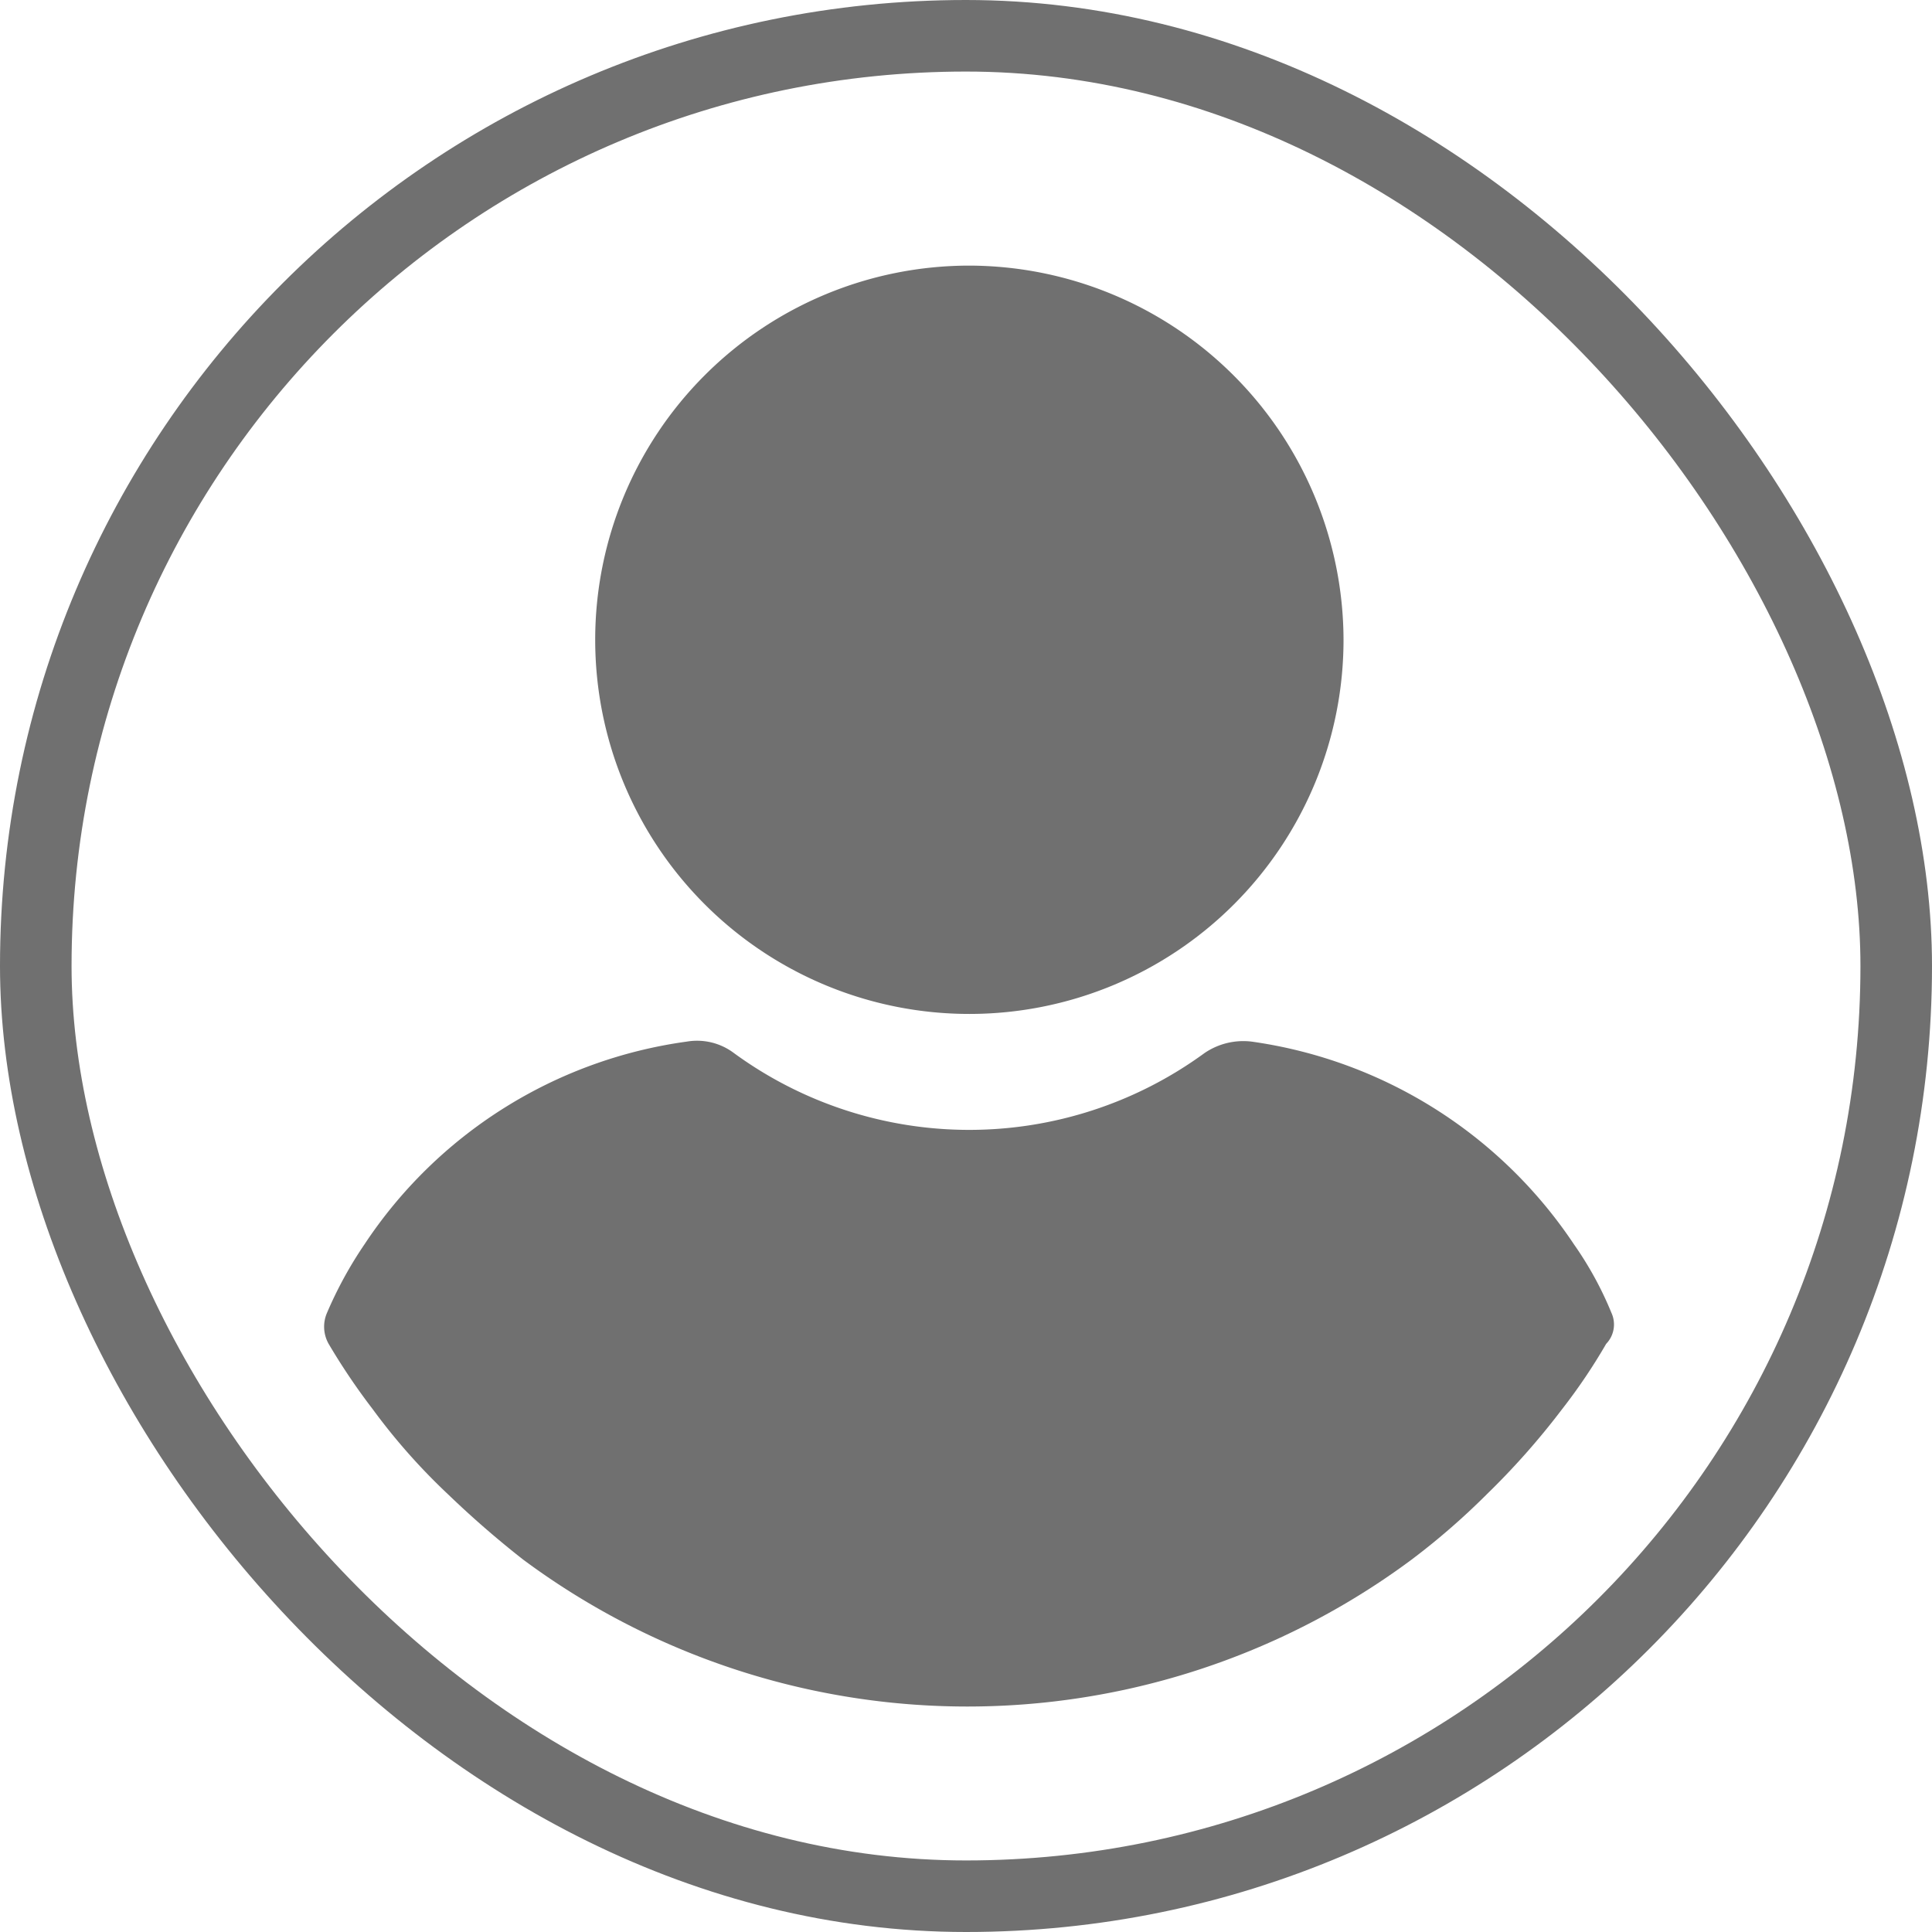 <svg xmlns="http://www.w3.org/2000/svg" width="27" height="27" viewBox="0 0 27 27">
    <defs>
        <style>
            .cls-2{fill:#707070}
        </style>
    </defs>
    <g id="Group_3118" transform="translate(-1121 -370)">
        <g id="Avatar" fill="none" stroke="#707070" transform="translate(1121 370)">
            <rect width="27" height="27" stroke="none" rx="13.5"/>
            <rect width="26" height="26" x=".5" y=".5" rx="13"/>
        </g>
        <g id="user" transform="translate(1101.368 373.712)">
            <g id="Group_3114" transform="translate(27.95)">
                <g id="Group_3113">
                    <path id="Path_1462" d="M116.02 0a5.229 5.229 0 1 0 5.229 5.229A5.242 5.242 0 0 0 116.02 0z" class="cls-2" transform="translate(-110.791)"/>
                </g>
            </g>
            <g id="Group_3116" transform="translate(24.165 10.831)">
                <g id="Group_3115">
                    <path id="Path_1463" d="M42.152 251.645a4.876 4.876 0 0 0-.525-.959 6.5 6.5 0 0 0-4.5-2.831.963.963 0 0 0-.662.16 5.573 5.573 0 0 1-6.576 0 .857.857 0 0 0-.662-.16 6.452 6.452 0 0 0-4.5 2.831 5.622 5.622 0 0 0-.525.959.486.486 0 0 0 .023.434 9.1 9.1 0 0 0 .616.913 8.672 8.672 0 0 0 1.05 1.187 13.688 13.688 0 0 0 1.05.913 10.412 10.412 0 0 0 12.421 0 10.033 10.033 0 0 0 1.05-.913 10.537 10.537 0 0 0 1.05-1.187 8 8 0 0 0 .616-.913.39.39 0 0 0 .074-.434z" class="cls-2" transform="translate(-24.165 -247.841)"/>
                </g>
            </g>
        </g>
    </g>
</svg>
